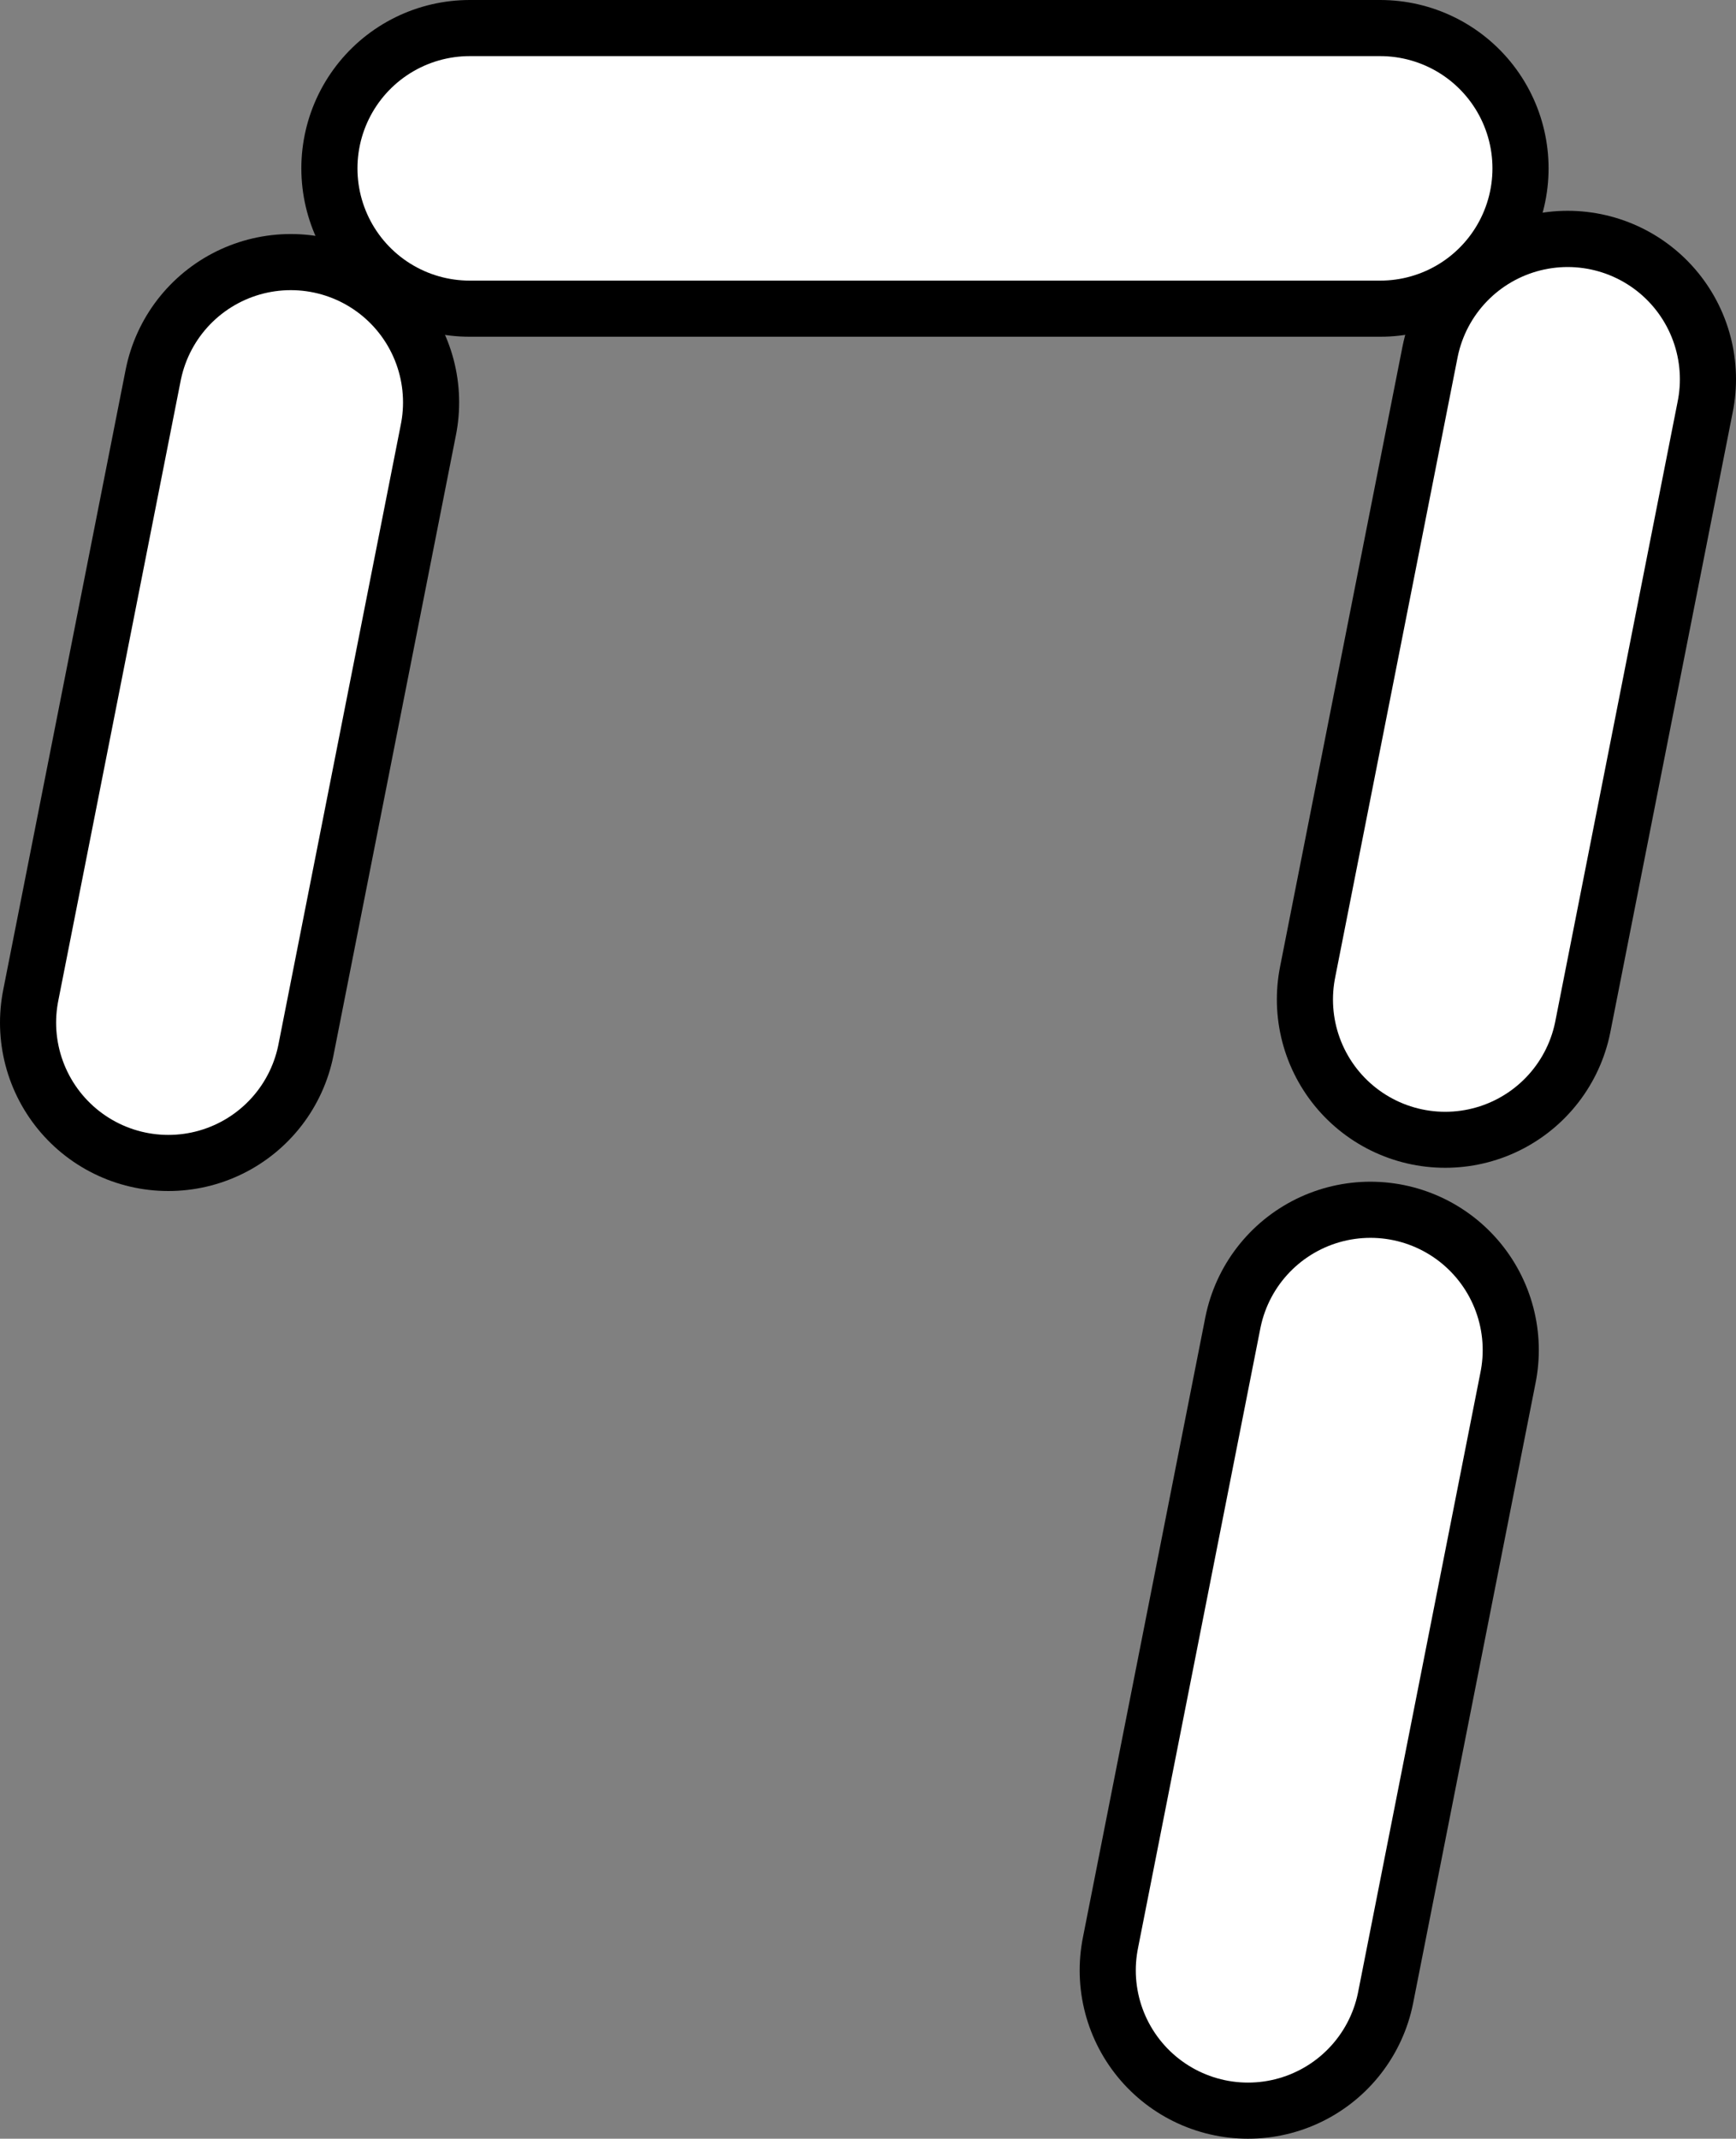 <svg version="1.1" xmlns="http://www.w3.org/2000/svg" xmlns:xlink="http://www.w3.org/1999/xlink" width="15.468" height="19.054" viewBox="0,0,15.468,19.054"><rect x="0" y="0" width="15.468" height="19.054" fill="#808080" stroke="none"/><g transform="translate(-230.022,-171.883)"><g data-paper-data="{&quot;isPaintingLayer&quot;:true}" fill="none" fill-rule="nonzero" stroke-linecap="round" stroke-linejoin="miter" stroke-miterlimit="10" stroke-dasharray="" stroke-dashoffset="0" style="mix-blend-mode: normal"><path d="M232.613,175.468l-1.091,5.526" data-paper-data="{&quot;origPos&quot;:null}" stroke="#000000" stroke-width="3"/><g data-paper-data="{&quot;origPos&quot;:null}" stroke="#000000" stroke-width="3"><path d="M234.207,173.383h8.113" data-paper-data="{&quot;origPos&quot;:null}"/><path d="M242.899,180.787l1.091,-5.526" data-paper-data="{&quot;origPos&quot;:null}"/><path d="M241.142,189.437l1.091,-5.526" data-paper-data="{&quot;index&quot;:null,&quot;origPos&quot;:null}"/></g><g data-paper-data="{&quot;origPos&quot;:null}" stroke="#ffffff" stroke-width="2"><path d="M234.207,173.383h8.113" data-paper-data="{&quot;origPos&quot;:null}"/><path d="M243.99,175.262l-1.091,5.526" data-paper-data="{&quot;origPos&quot;:null}"/><path d="M241.142,189.437l1.091,-5.526" data-paper-data="{&quot;index&quot;:null,&quot;origPos&quot;:null}"/></g><path d="M232.613,175.468l-1.091,5.526" data-paper-data="{&quot;origPos&quot;:null}" stroke="#ffffff" stroke-width="2"/></g></g></svg>